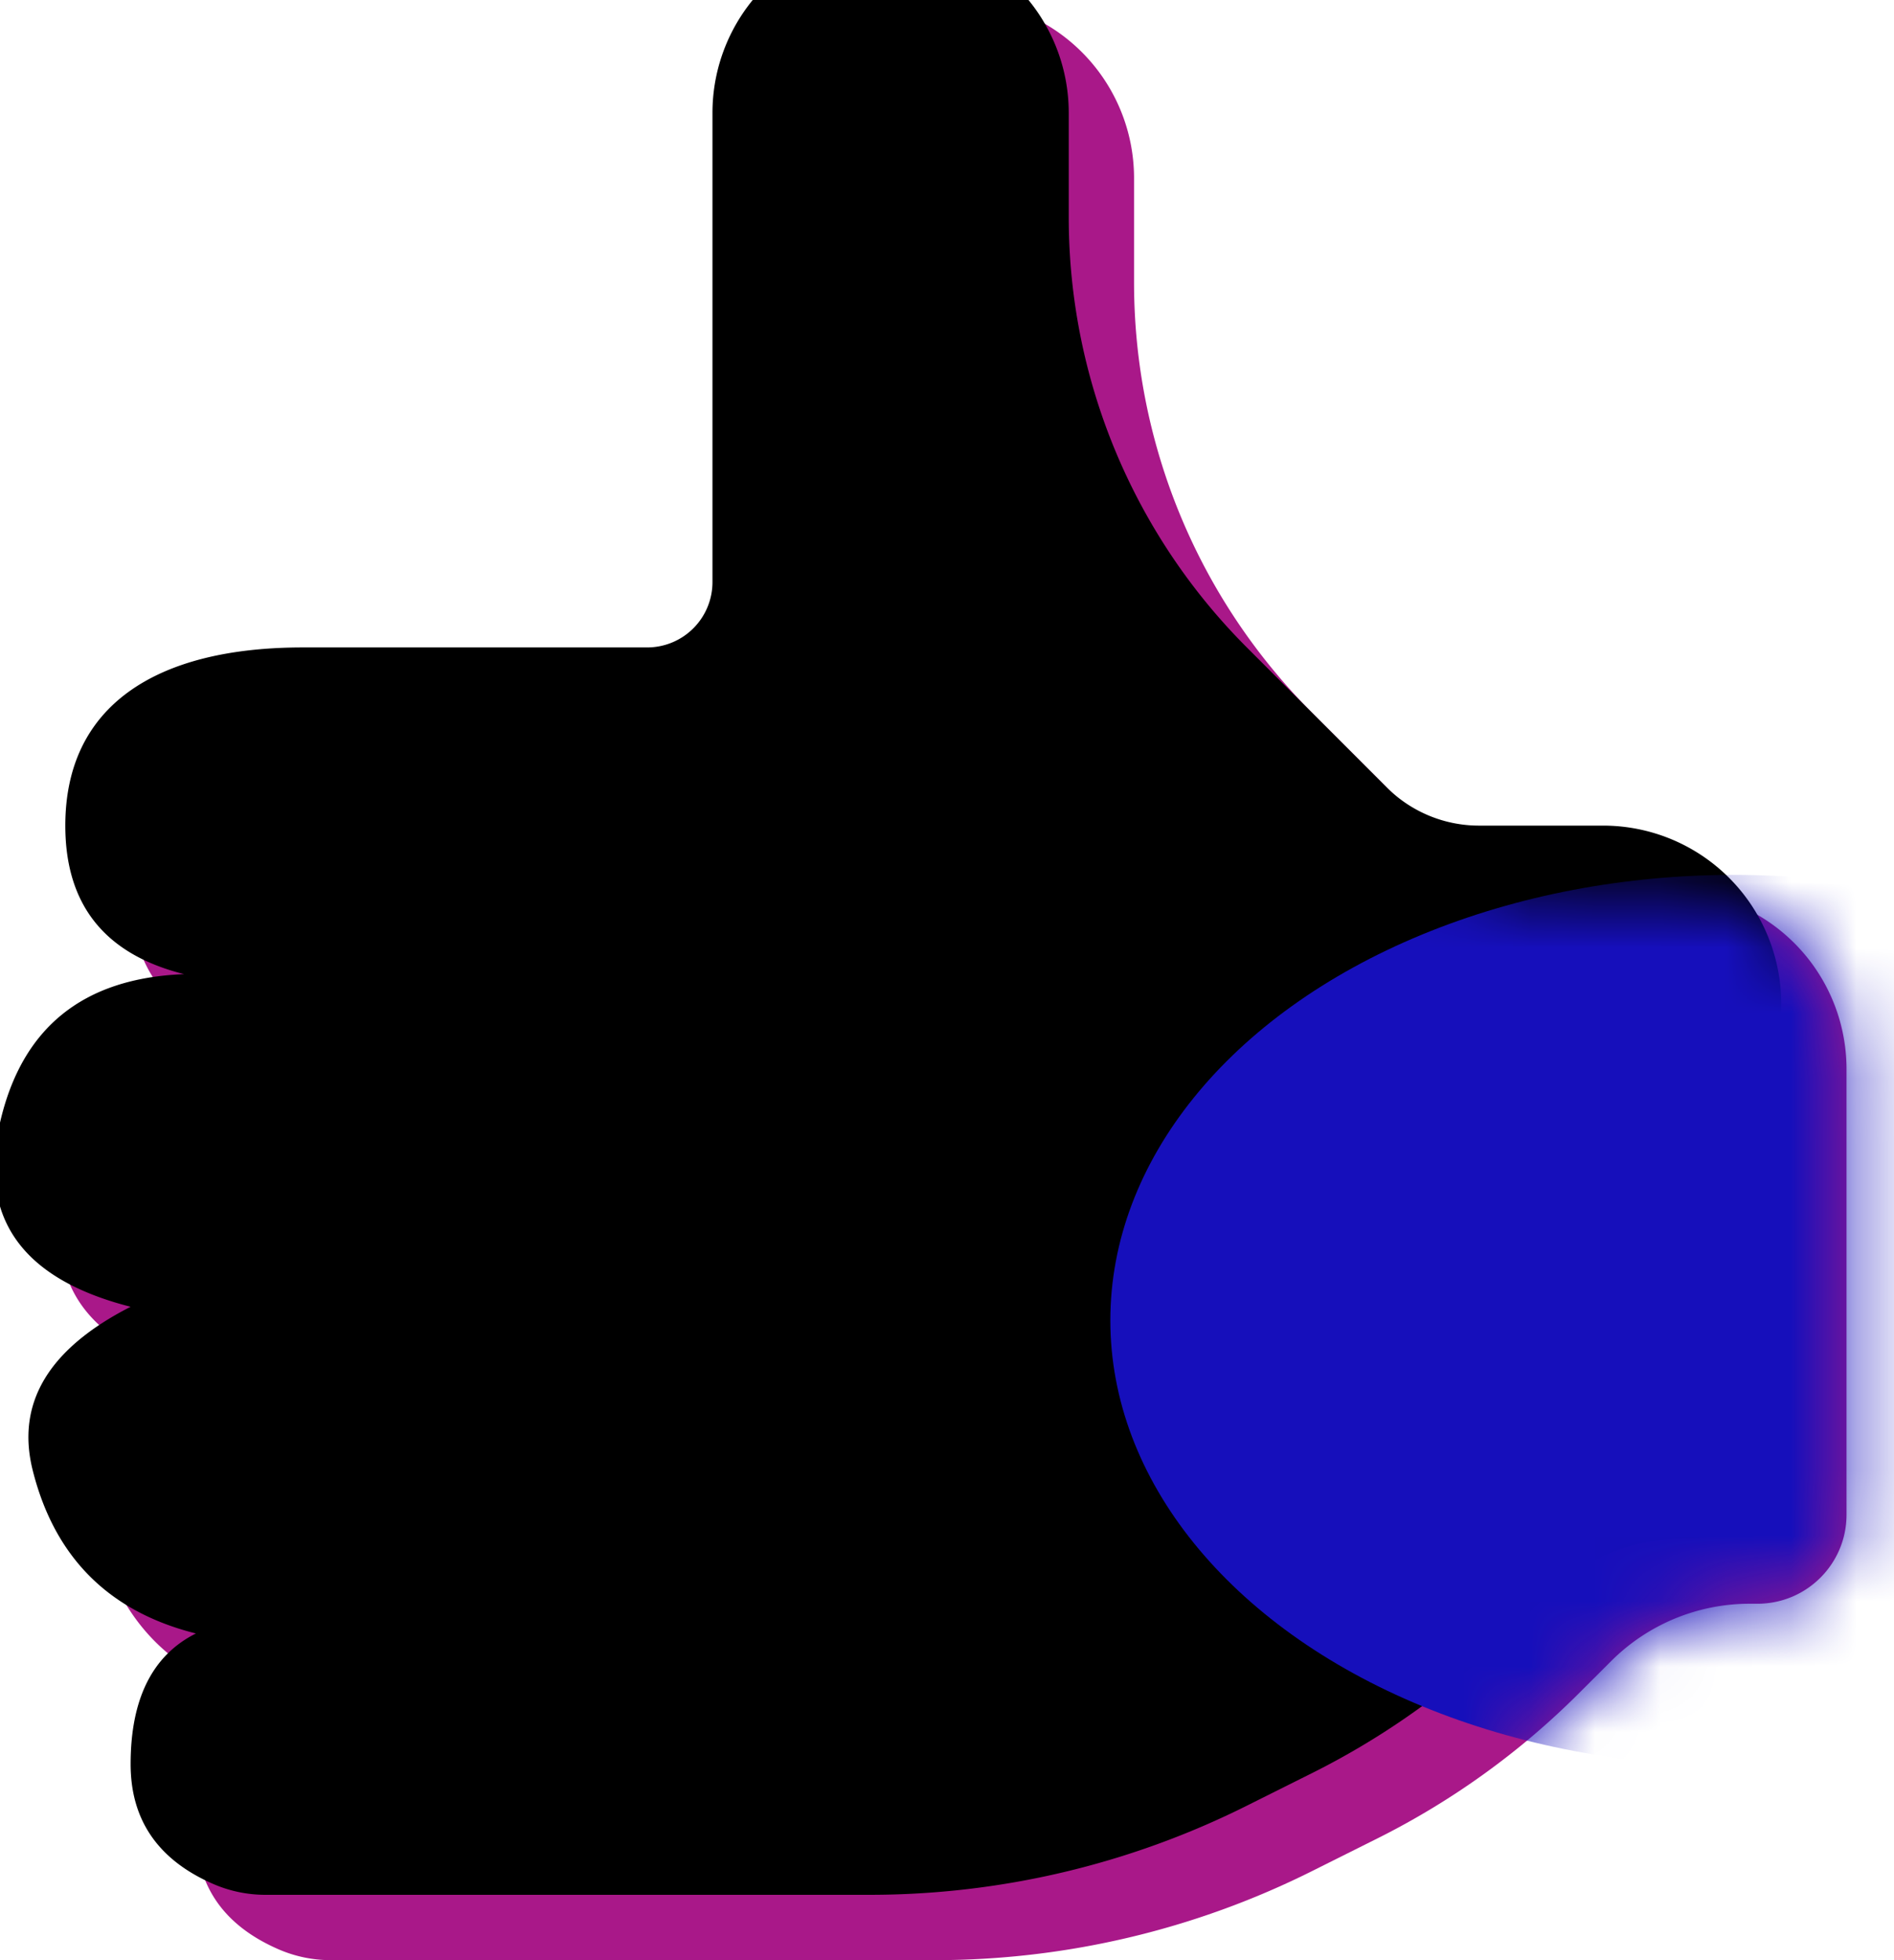 <svg width="29" height="30" xmlns="http://www.w3.org/2000/svg" xmlns:xlink="http://www.w3.org/1999/xlink">
    <defs>
        <filter x="-11%" y="-10%" width="121.9%" height="120%" filterUnits="objectBoundingBox" id="b">
            <feGaussianBlur stdDeviation="2.5" in="SourceAlpha" result="shadowBlurInner1"/>
            <feOffset dx="1" dy="1" in="shadowBlurInner1" result="shadowOffsetInner1"/>
            <feComposite in="shadowOffsetInner1" in2="SourceAlpha" operator="arithmetic" k2="-1" k3="1" result="shadowInnerInner1"/>
            <feColorMatrix values="0 0 0 0 0.881 0 0 0 0 0.201 0 0 0 0 0.795 0 0 0 1 0" in="shadowInnerInner1" result="shadowMatrixInner1"/>
            <feGaussianBlur stdDeviation="1" in="SourceAlpha" result="shadowBlurInner2"/>
            <feOffset dx="-2" dy="-2" in="shadowBlurInner2" result="shadowOffsetInner2"/>
            <feComposite in="shadowOffsetInner2" in2="SourceAlpha" operator="arithmetic" k2="-1" k3="1" result="shadowInnerInner2"/>
            <feColorMatrix values="0 0 0 0 0.051 0 0 0 0 0.027 0 0 0 0 0.596 0 0 0 0.5 0" in="shadowInnerInner2" result="shadowMatrixInner2"/>
            <feMerge>
                <feMergeNode in="shadowMatrixInner1"/>
                <feMergeNode in="shadowMatrixInner2"/>
            </feMerge>
        </filter>
        <filter x="-78.6%" y="-110%" width="257.1%" height="320%" filterUnits="objectBoundingBox" id="c">
            <feGaussianBlur stdDeviation="5" in="SourceGraphic"/>
        </filter>
        <path d="M1.083 13.636c0-1.818 1.364-2.727 3.637-2.727h5.272a1 1 0 0 0 1-1V2.727a2.727 2.727 0 0 1 5.455 0v1.598c0 2.47.981 4.838 2.727 6.584l2.142 2.142a2 2 0 0 0 1.414.585h1.899a2.727 2.727 0 0 1 2.727 2.728v6.818c0 .753-.61 1.363-1.364 1.363h-.12a3 3 0 0 0-2.122.88l-.485.484a11.884 11.884 0 0 1-3.088 2.226l-1.003.501A12.917 12.917 0 0 1 13.398 30H4.144a2 2 0 0 1-.805-.17c-.837-.367-1.256-.977-1.256-1.83 0-1 .334-1.667 1-2-1.333-.333-2.166-1.167-2.5-2.5-.256-1.027.244-1.86 1.5-2.5-1.666-.424-2.333-1.364-2-2.818.334-1.455 1.273-2.212 2.819-2.273-1.213-.303-1.819-1.06-1.819-2.273z" id="a"/>
    </defs>
    <g transform="translate(.917)" fill="none" fill-rule="evenodd">
        <mask id="d" fill="#fff">
            <use xlink:href="#a"/>
        </mask>
        <g>
            <use fill="#A91889" xlink:href="#a"/>
            <use fill="#000" filter="url(#b)" xlink:href="#a"/>
        </g>
        <ellipse fill="#160FBB" filter="url(#c)" mask="url(#d)" cx="25.629" cy="20.208" rx="9.545" ry="6.818"/>
    </g>
</svg>
